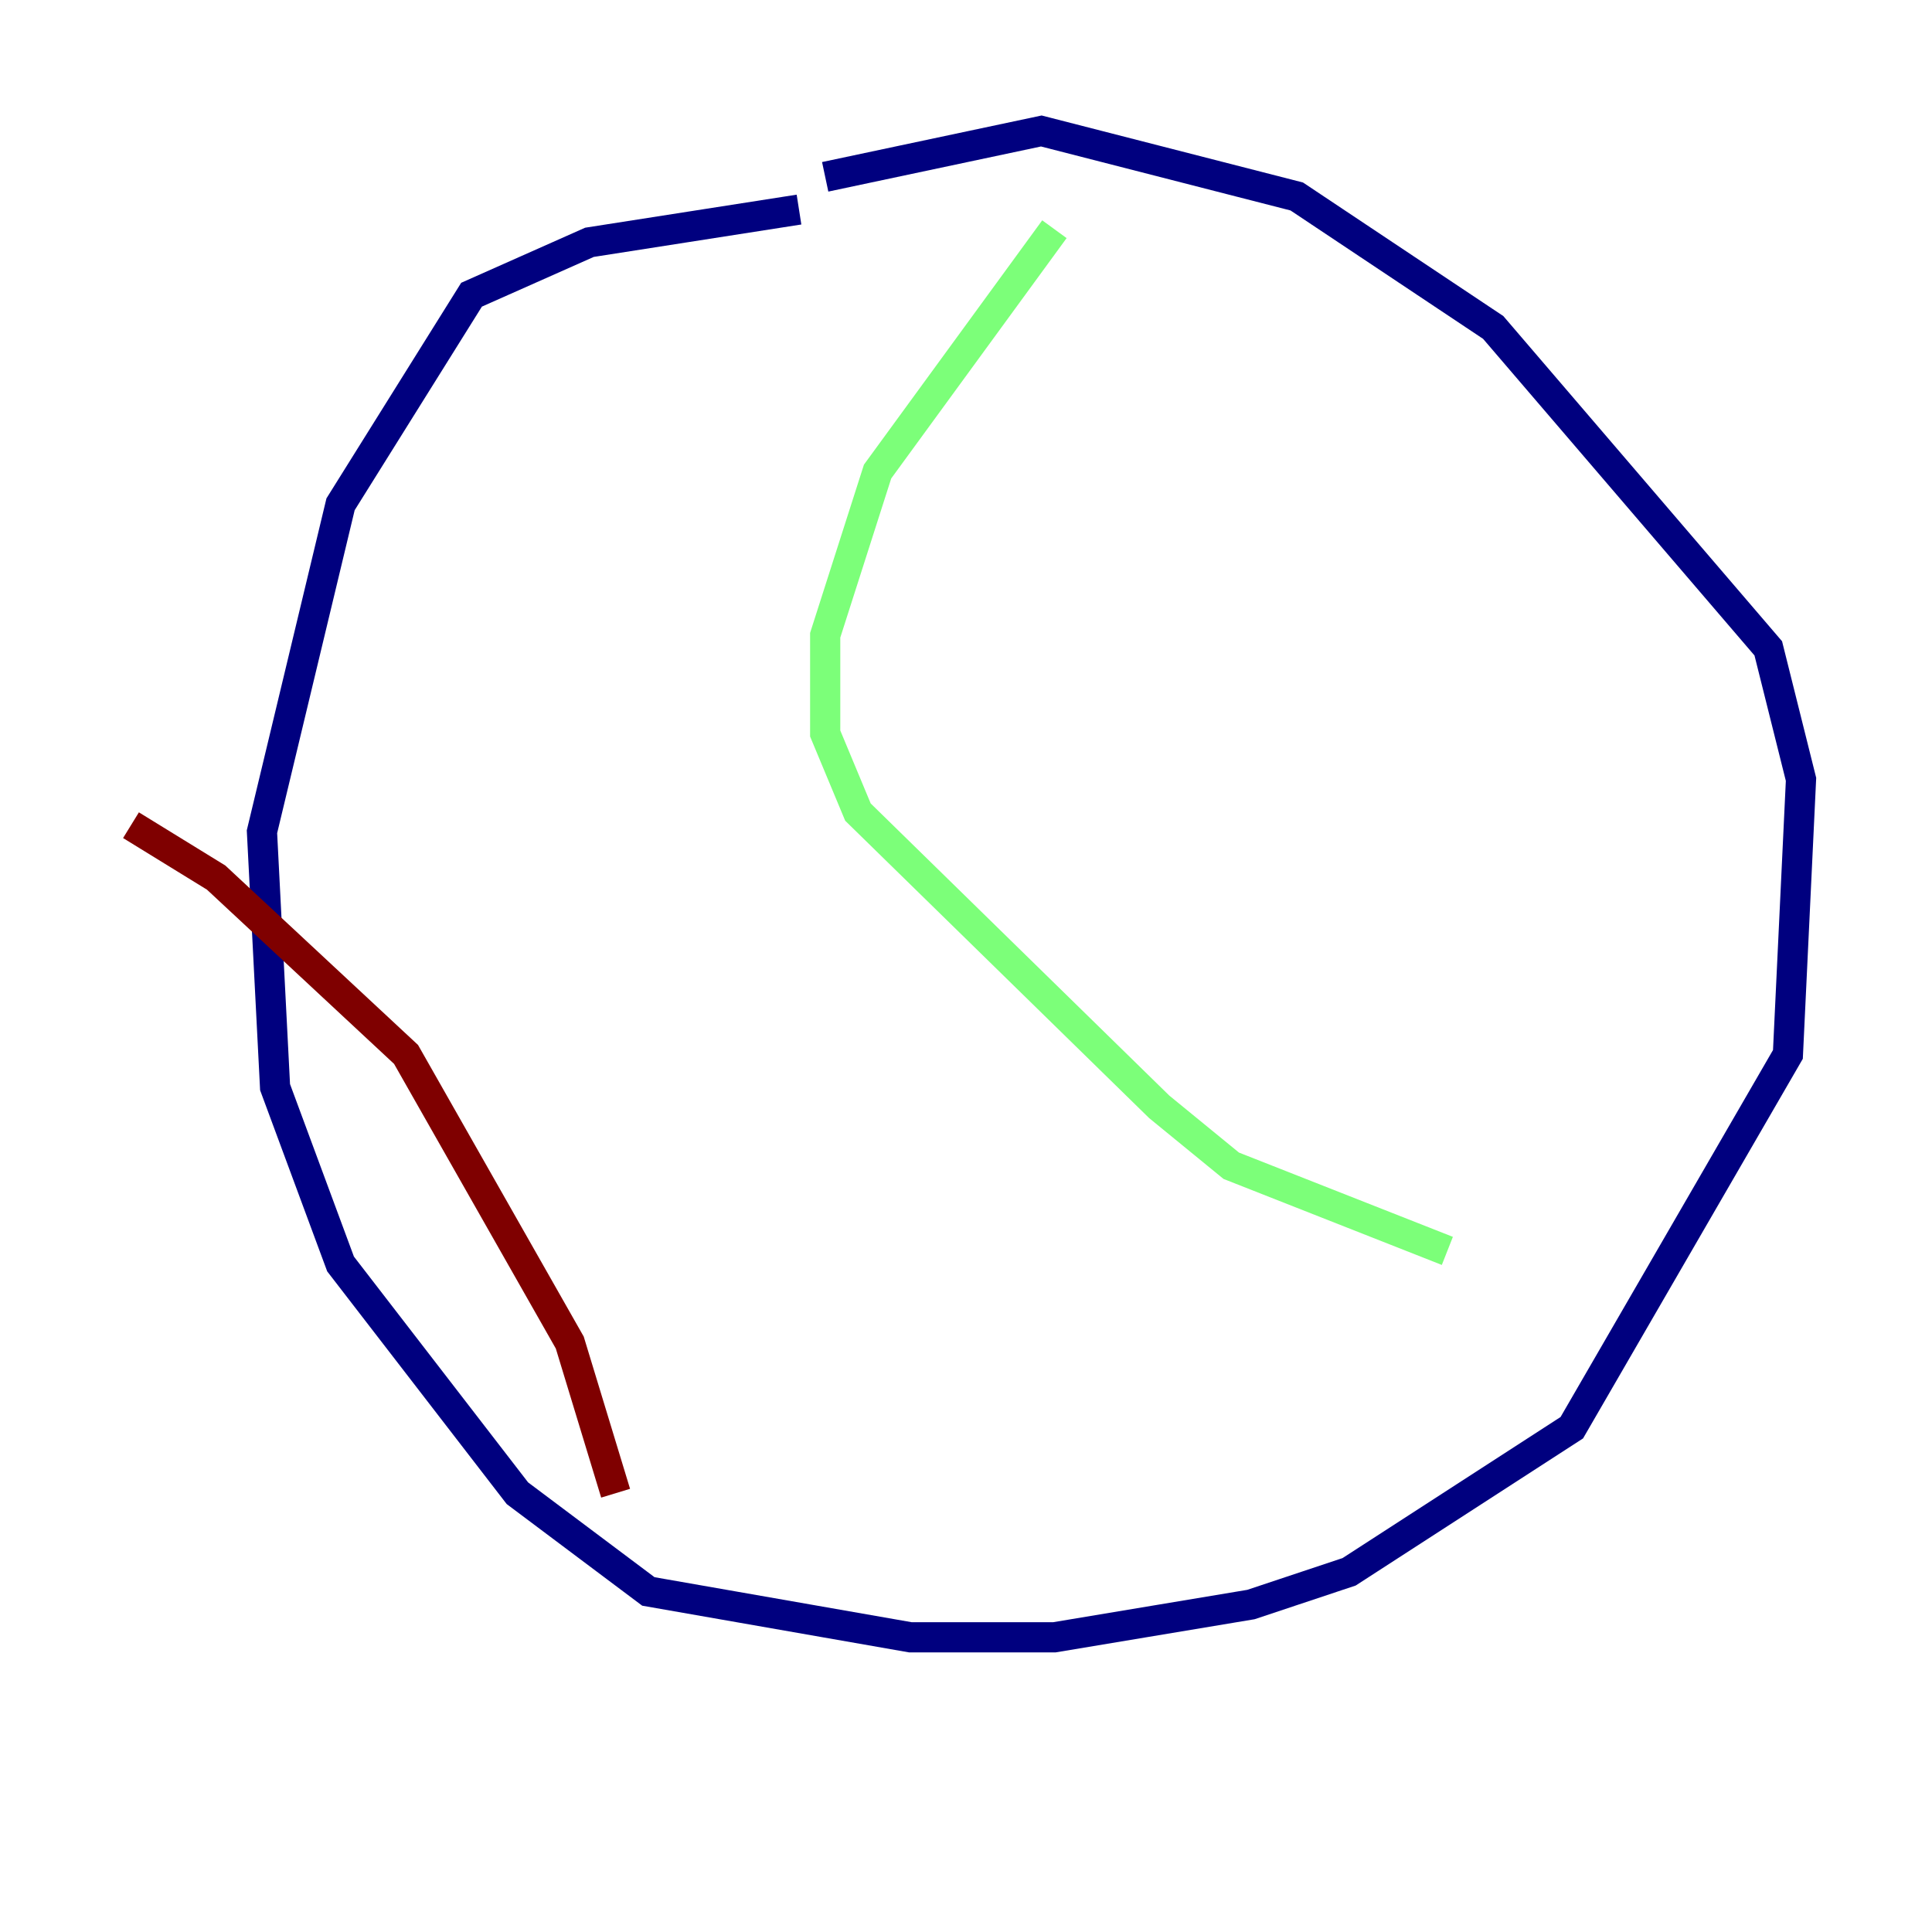 <?xml version="1.0" encoding="utf-8" ?>
<svg baseProfile="tiny" height="128" version="1.2" viewBox="0,0,128,128" width="128" xmlns="http://www.w3.org/2000/svg" xmlns:ev="http://www.w3.org/2001/xml-events" xmlns:xlink="http://www.w3.org/1999/xlink"><defs /><polyline fill="none" points="52.936,13.885 39.051,16.054 31.241,19.525 22.563,33.41 17.356,55.105 18.224,72.027 22.563,83.742 34.278,98.929 42.956,105.437 60.312,108.475 69.858,108.475 82.875,106.305 89.383,104.136 104.136,94.59 118.454,69.858 119.322,51.634 117.153,42.956 98.929,21.695 85.912,13.017 68.99,8.678 54.671,11.715" stroke="#00007f" stroke-width="2" /><polyline fill="none" points="69.858,15.186 58.142,31.241 54.671,42.088 54.671,48.597 56.841,53.803 76.8,73.329 81.573,77.234 95.891,82.875" stroke="#7cff79" stroke-width="2" /><polyline fill="none" points="8.678,54.671 14.319,58.142 26.902,69.858 37.749,88.949 40.786,98.929" stroke="#7f0000" stroke-width="2" /></svg>